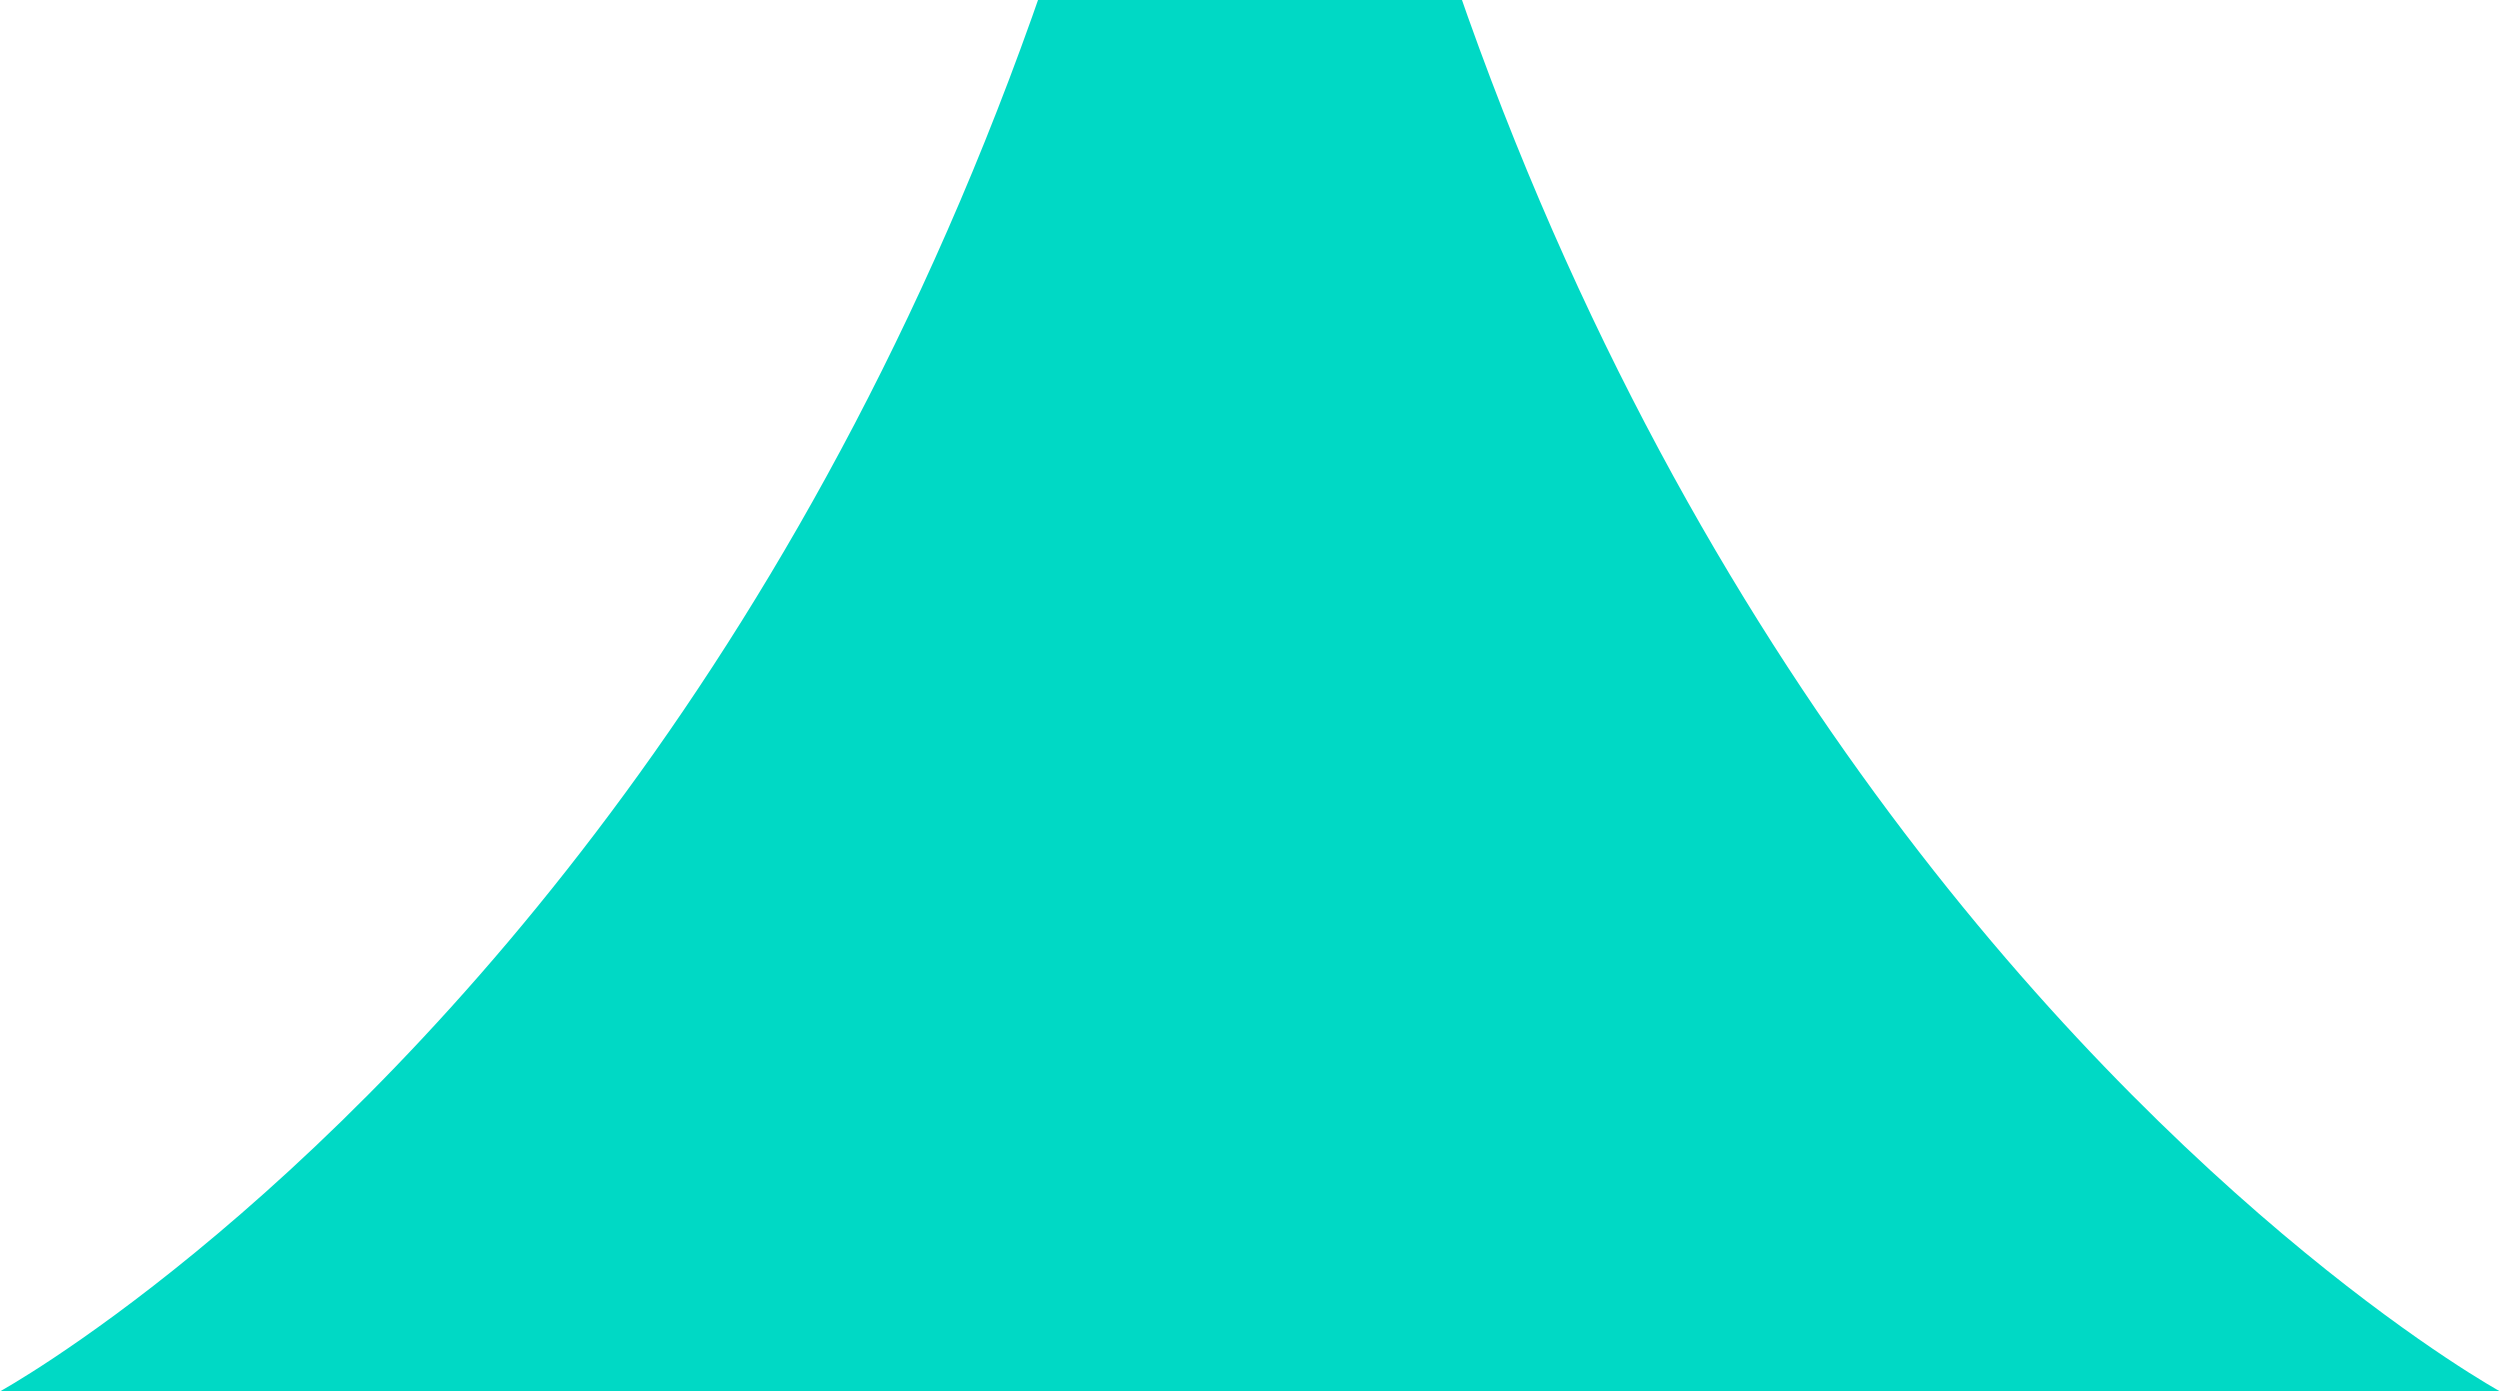 <svg id="Layer_1" data-name="Layer 1" xmlns="http://www.w3.org/2000/svg" width="1920" height="1068.57" viewBox="0 0 1920 1068.57"><defs><style>.cls-1{fill:#00d9c5;}</style></defs><title>mobilebg</title><path class="cls-1" d="M960,1068.57H0s960-526.38,960-2095"/><path class="cls-1" d="M960,1068.57h960s-960-526.38-960-2095"/></svg>
